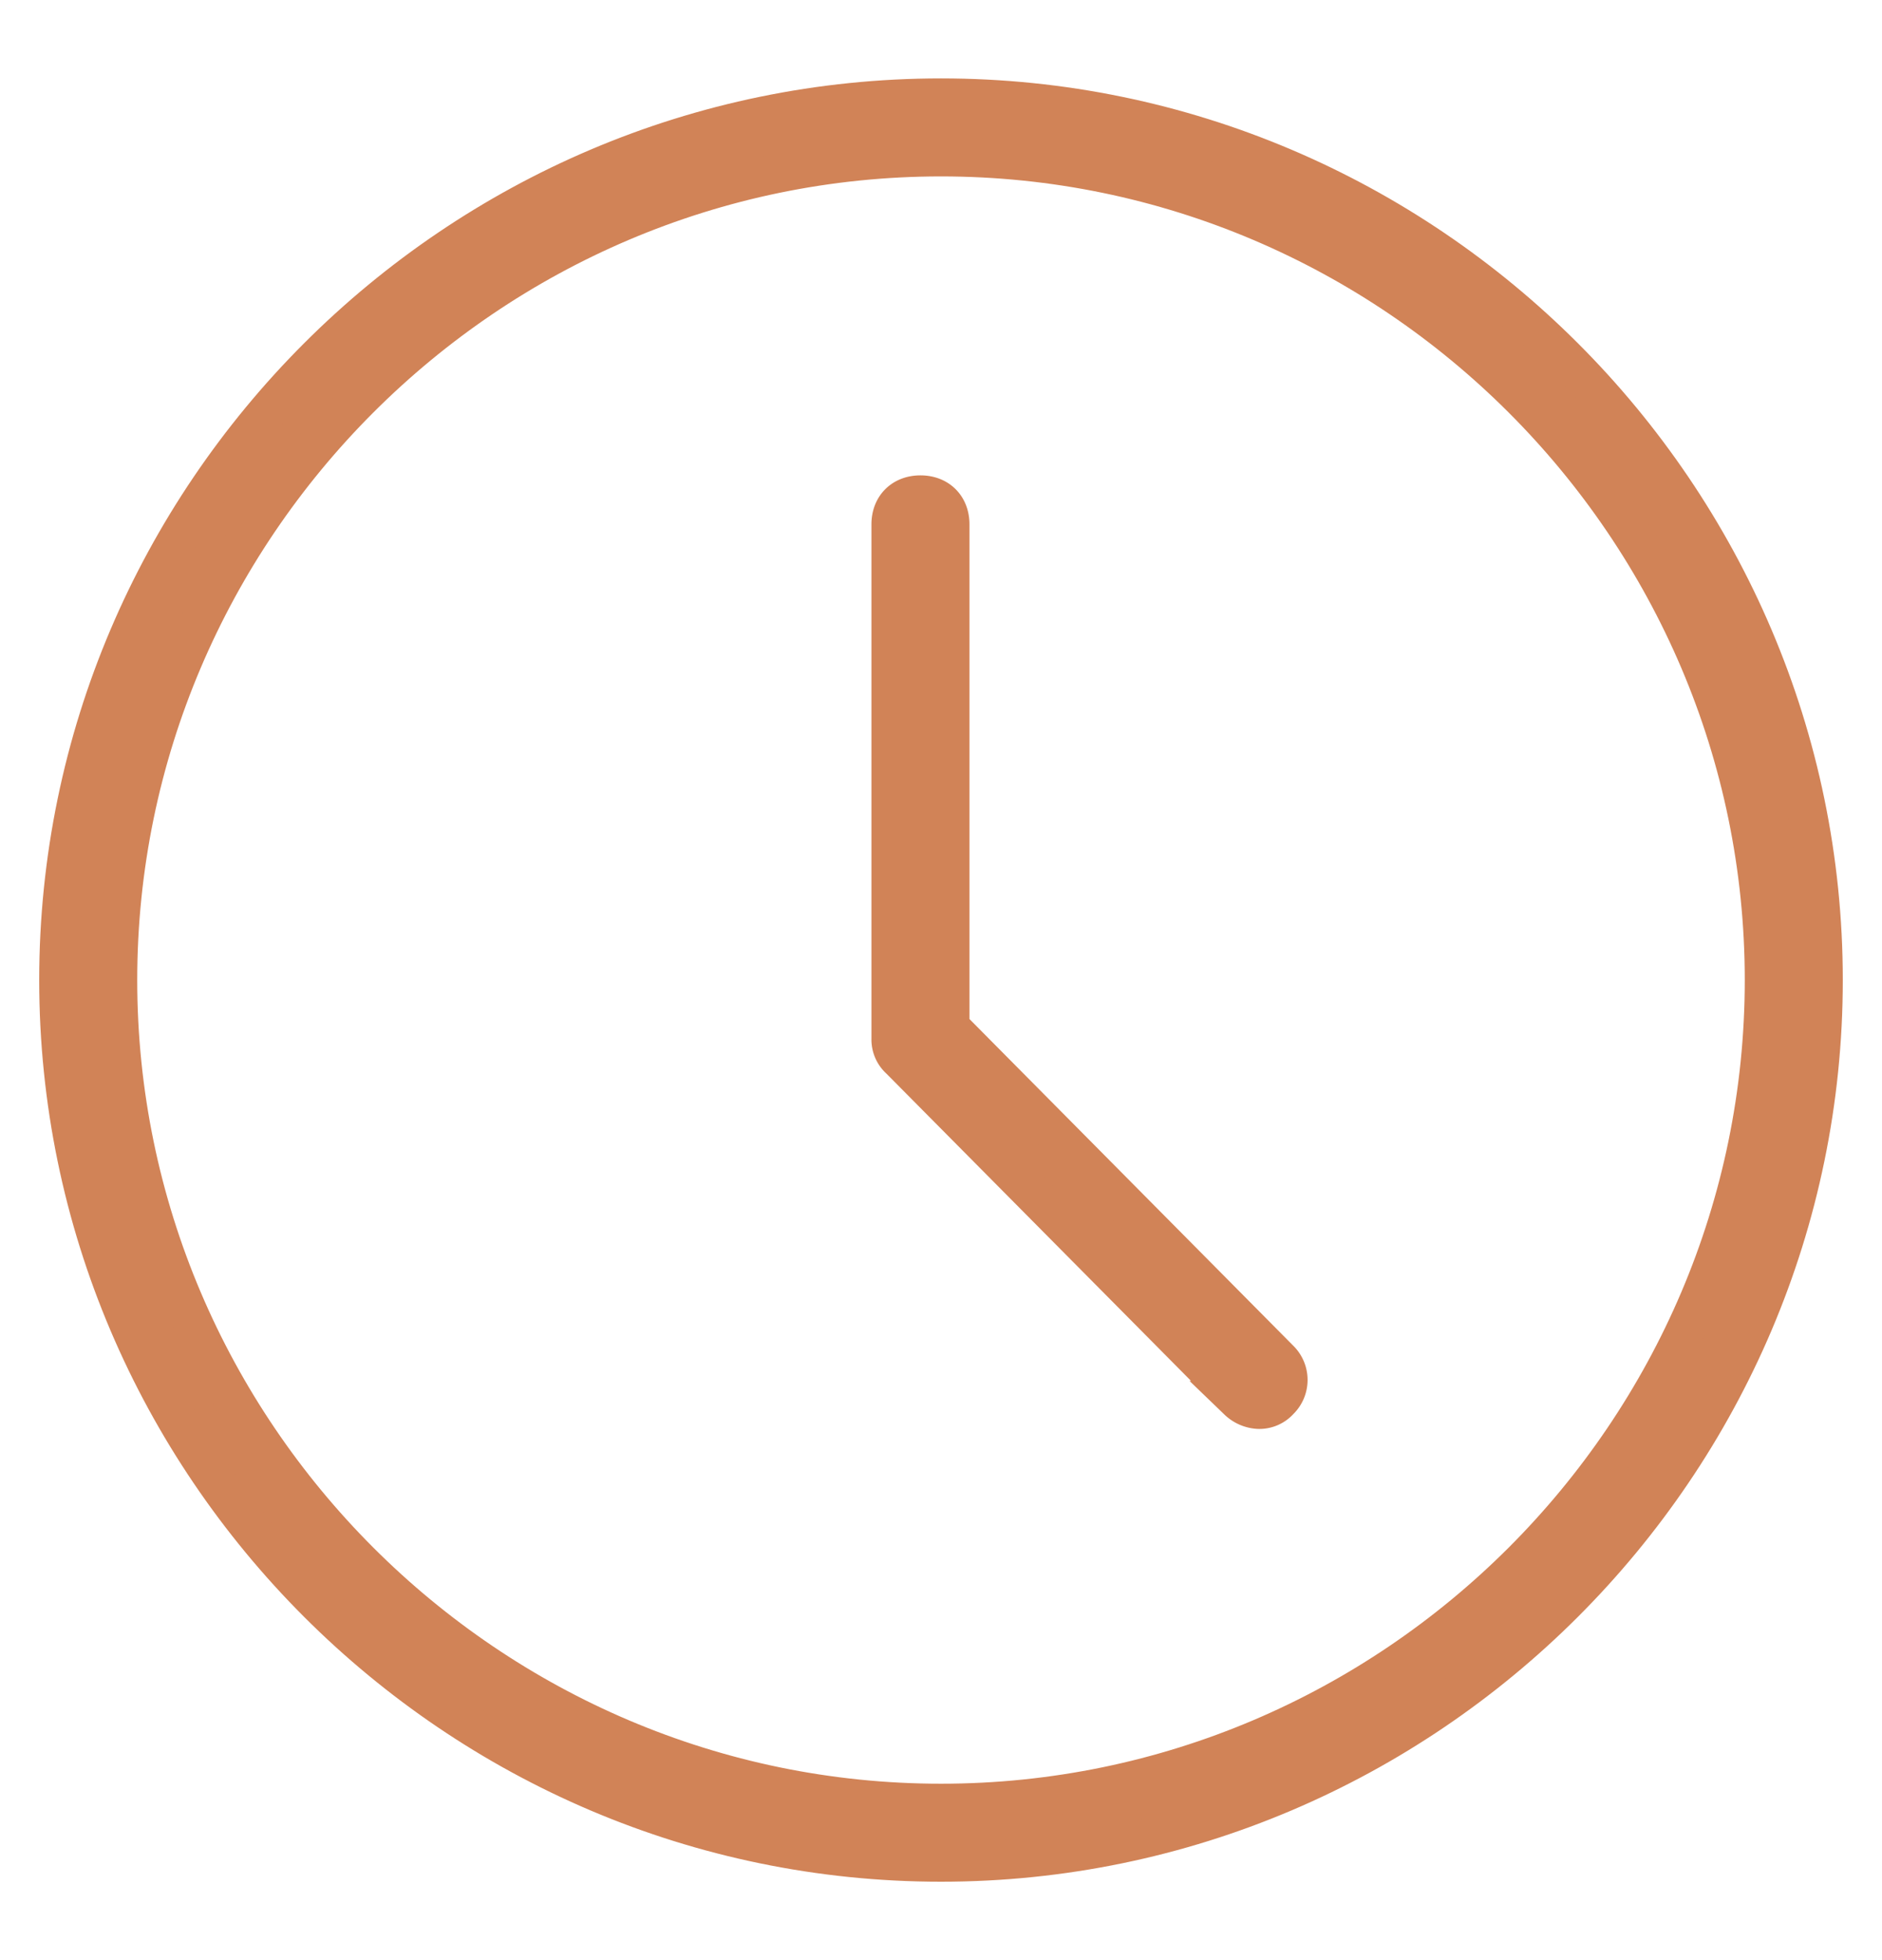 <svg viewBox="0 0 24 25" fill="none" xmlns="http://www.w3.org/2000/svg"><path d="M12.113 13.1V6.688c0-.225-.15-.375-.375-.375s-.375.15-.375.375v6.562a.34.34 0 0 0 .113.262l4.312 4.35a.405.405 0 0 0 .263.113.34.34 0 0 0 .262-.113.363.363 0 0 0 0-.524l-4.2-4.238Z" fill="#D18357" stroke="#D18357" stroke-width="0.5"/><path d="M12 1.25C5.812 1.25.75 6.313.75 12.5c0 6.188 5.063 11.25 11.25 11.25 6.188 0 11.25-5.063 11.25-11.25 0-6.188-5.063-11.25-11.25-11.25ZM12 23C6.225 23 1.5 18.275 1.5 12.5S6.225 2 12 2s10.5 4.725 10.5 10.5S17.775 23 12 23Z" fill="#D18357" stroke="#D18357" stroke-width="0.5"/></svg>